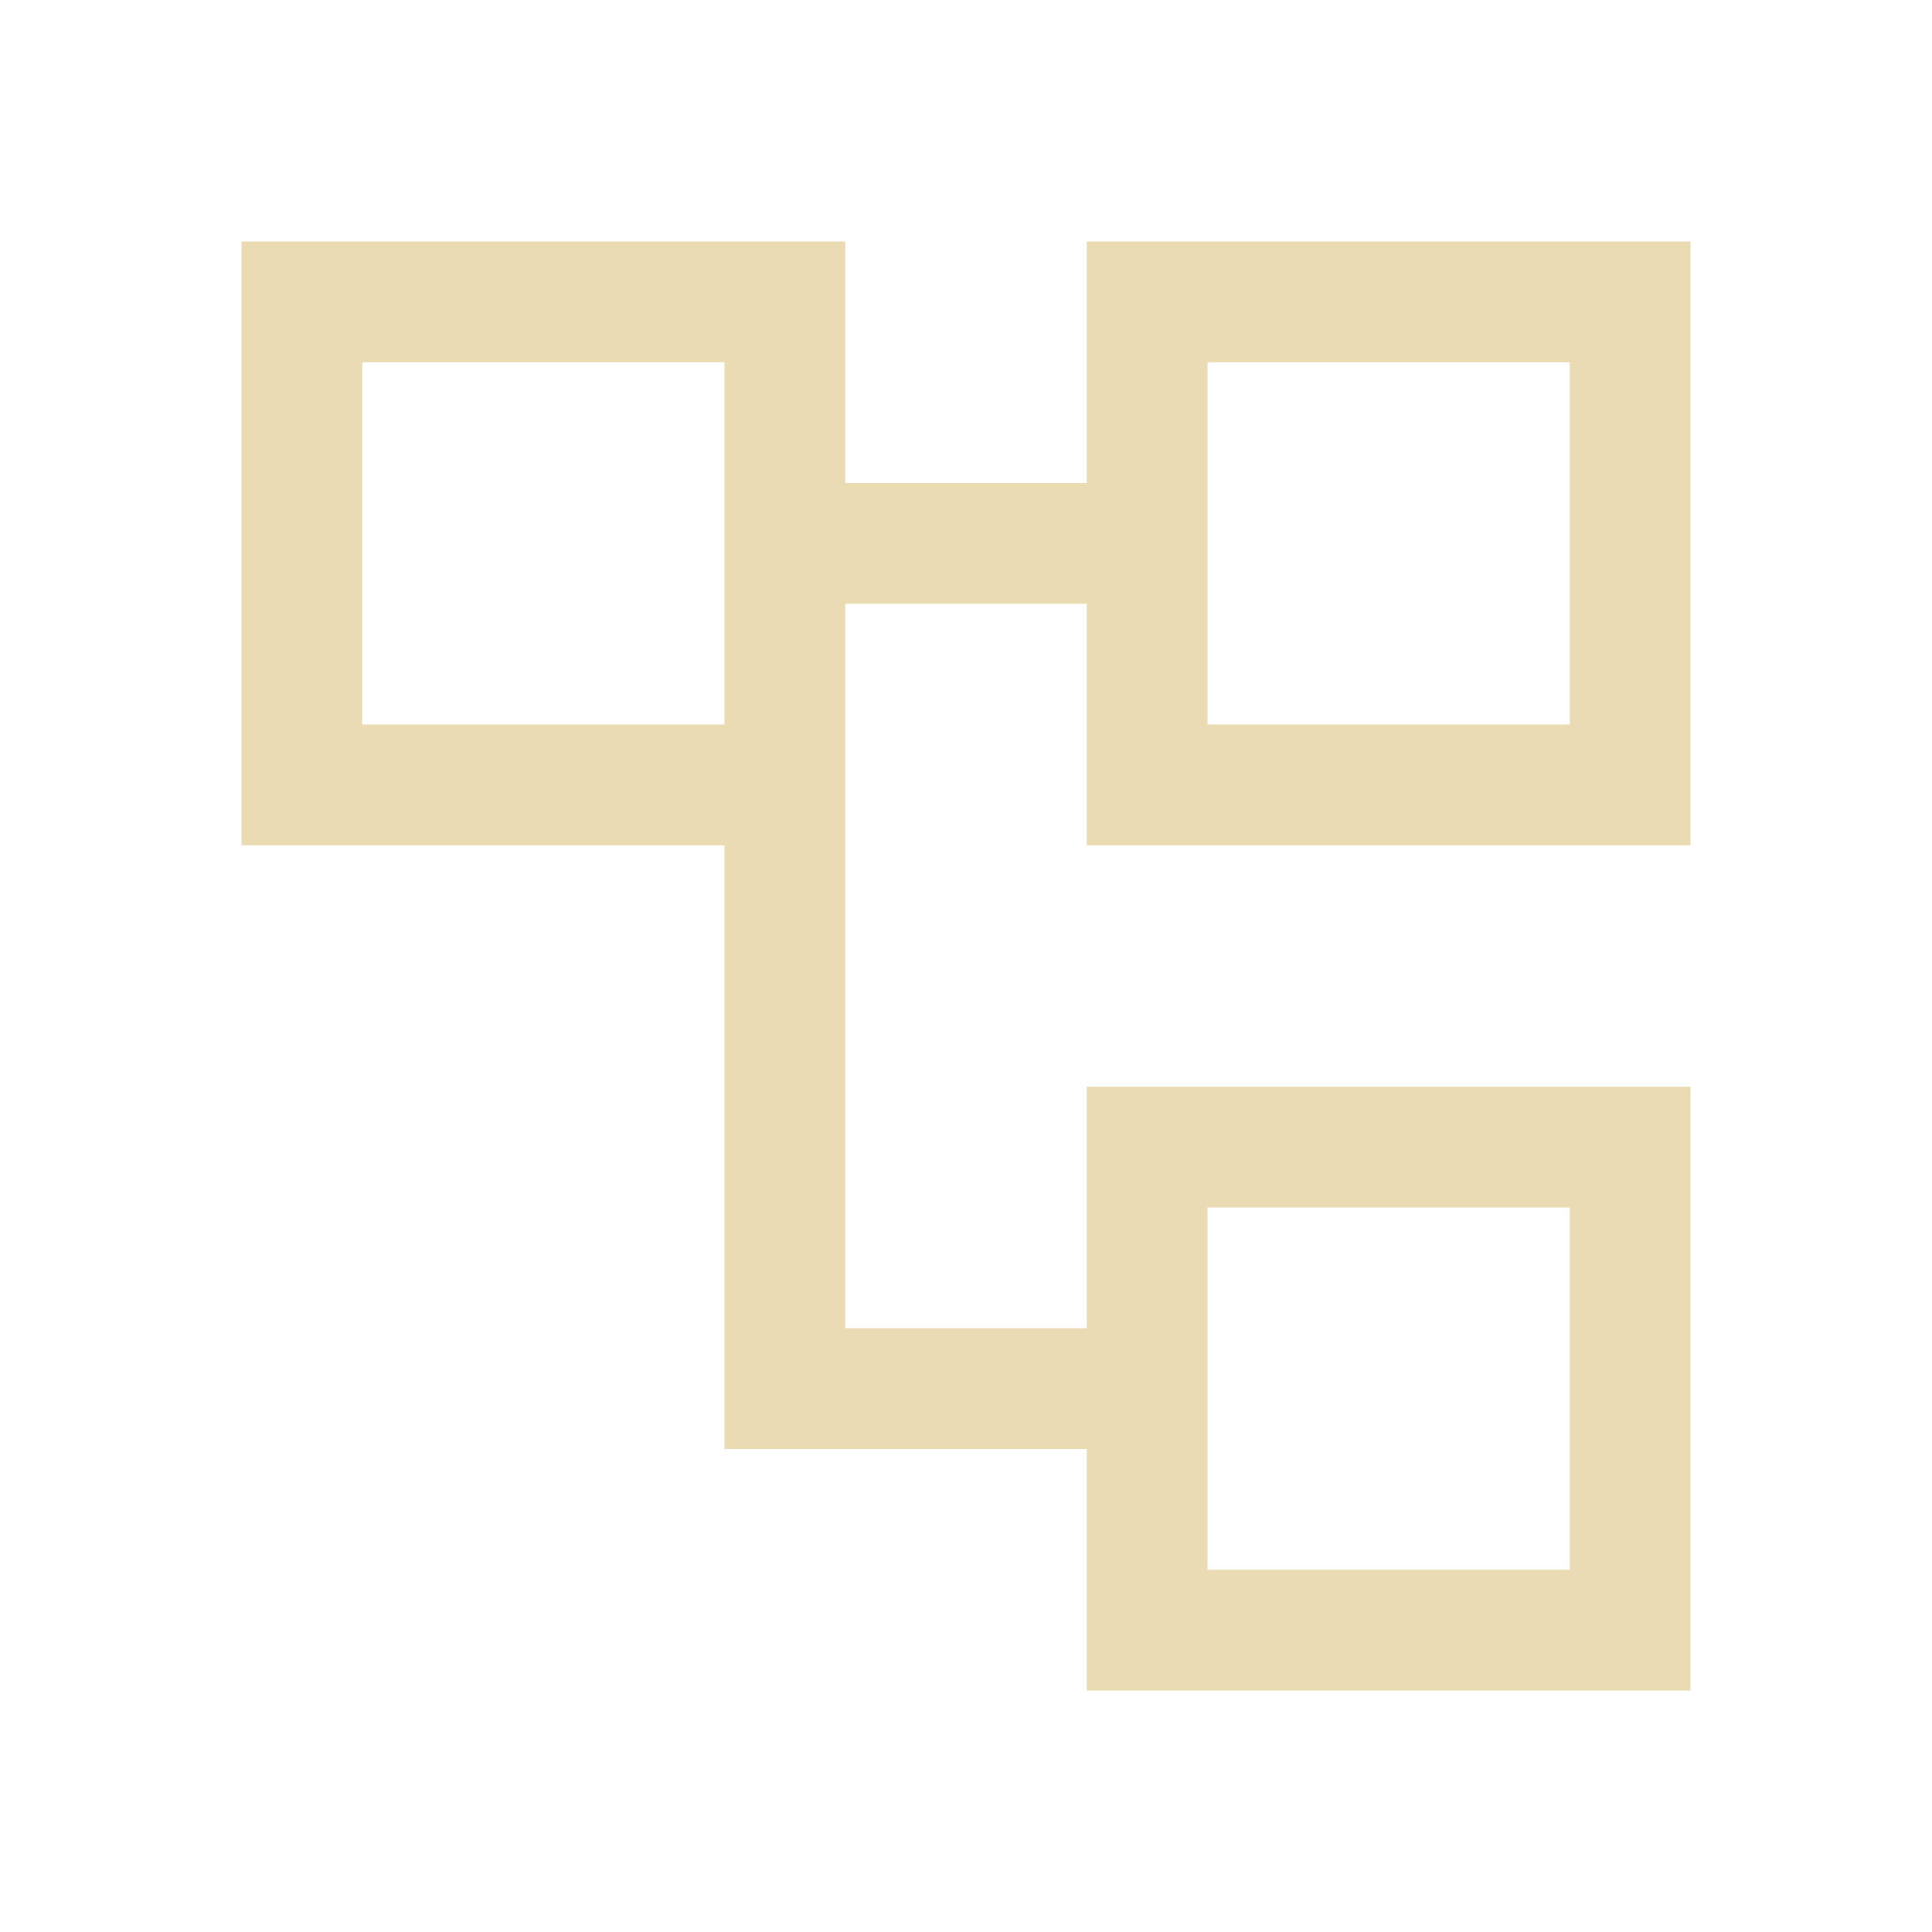 <?xml version="1.0" encoding="UTF-8" standalone="no"?>
<svg
   xmlns:dc="http://purl.org/dc/elements/1.1/"
   xmlns:cc="http://creativecommons.org/ns#"
   xmlns:rdf="http://www.w3.org/1999/02/22-rdf-syntax-ns#"
   xmlns:svg="http://www.w3.org/2000/svg"
   xmlns="http://www.w3.org/2000/svg"
   xmlns:sodipodi="http://sodipodi.sourceforge.net/DTD/sodipodi-0.dtd"
   xmlns:inkscape="http://www.inkscape.org/namespaces/inkscape"
   viewBox="0 0 16 16"
   version="1.1"
   id="svg6"
   sodipodi:docname="view-list-tree.svg"
   inkscape:version="0.92.4 5da689c313, 2019-01-14">
  <sodipodi:namedview
     pagecolor="#ebdbb2"
     bordercolor="#665c54"
     borderopacity="1"
     objecttolerance="10"
     gridtolerance="10"
     guidetolerance="10"
     inkscape:pageopacity="0"
     inkscape:pageshadow="2"
     inkscape:window-width="1320"
     inkscape:window-height="718"
     id="namedview8"
     showgrid="true"
     inkscape:zoom="41.7193"
     inkscape:cx="10.298835"
     inkscape:cy="5.7672879"
     inkscape:window-x="46"
     inkscape:window-y="24"
     inkscape:window-maximized="1"
     inkscape:current-layer="svg6">
    <inkscape:grid
       type="xygrid"
       id="grid817" />
  </sodipodi:namedview>
  <defs
     id="defs3051">
    <style
       type="text/css"
       id="current-color-scheme">
      .ColorScheme-Text {
        color:#ebdbb2;
      }
      </style>
  </defs>
  <path
      style="fill:currentColor;fill-opacity:1;stroke:none" 
     d="M 2 2 L 2 7 L 6 7 L 6 12 L 7 12 L 9 12 L 9 14 L 14 14 L 14 9 L 9 9 L 9 11 L 7 11 L 7 7 L 7 5 L 9 5 L 9 7 L 14 7 L 14 2 L 9 2 L 9 4 L 7 4 L 7 2 L 2 2 z M 3 3 L 6 3 L 6 6 L 3 6 L 3 3 z M 10 3 L 13 3 L 13 6 L 10 6 L 10 3 z M 10 10 L 13 10 L 13 13 L 10 13 L 10 10 z "
     id="path4" class="ColorScheme-Text"
     />
</svg>
